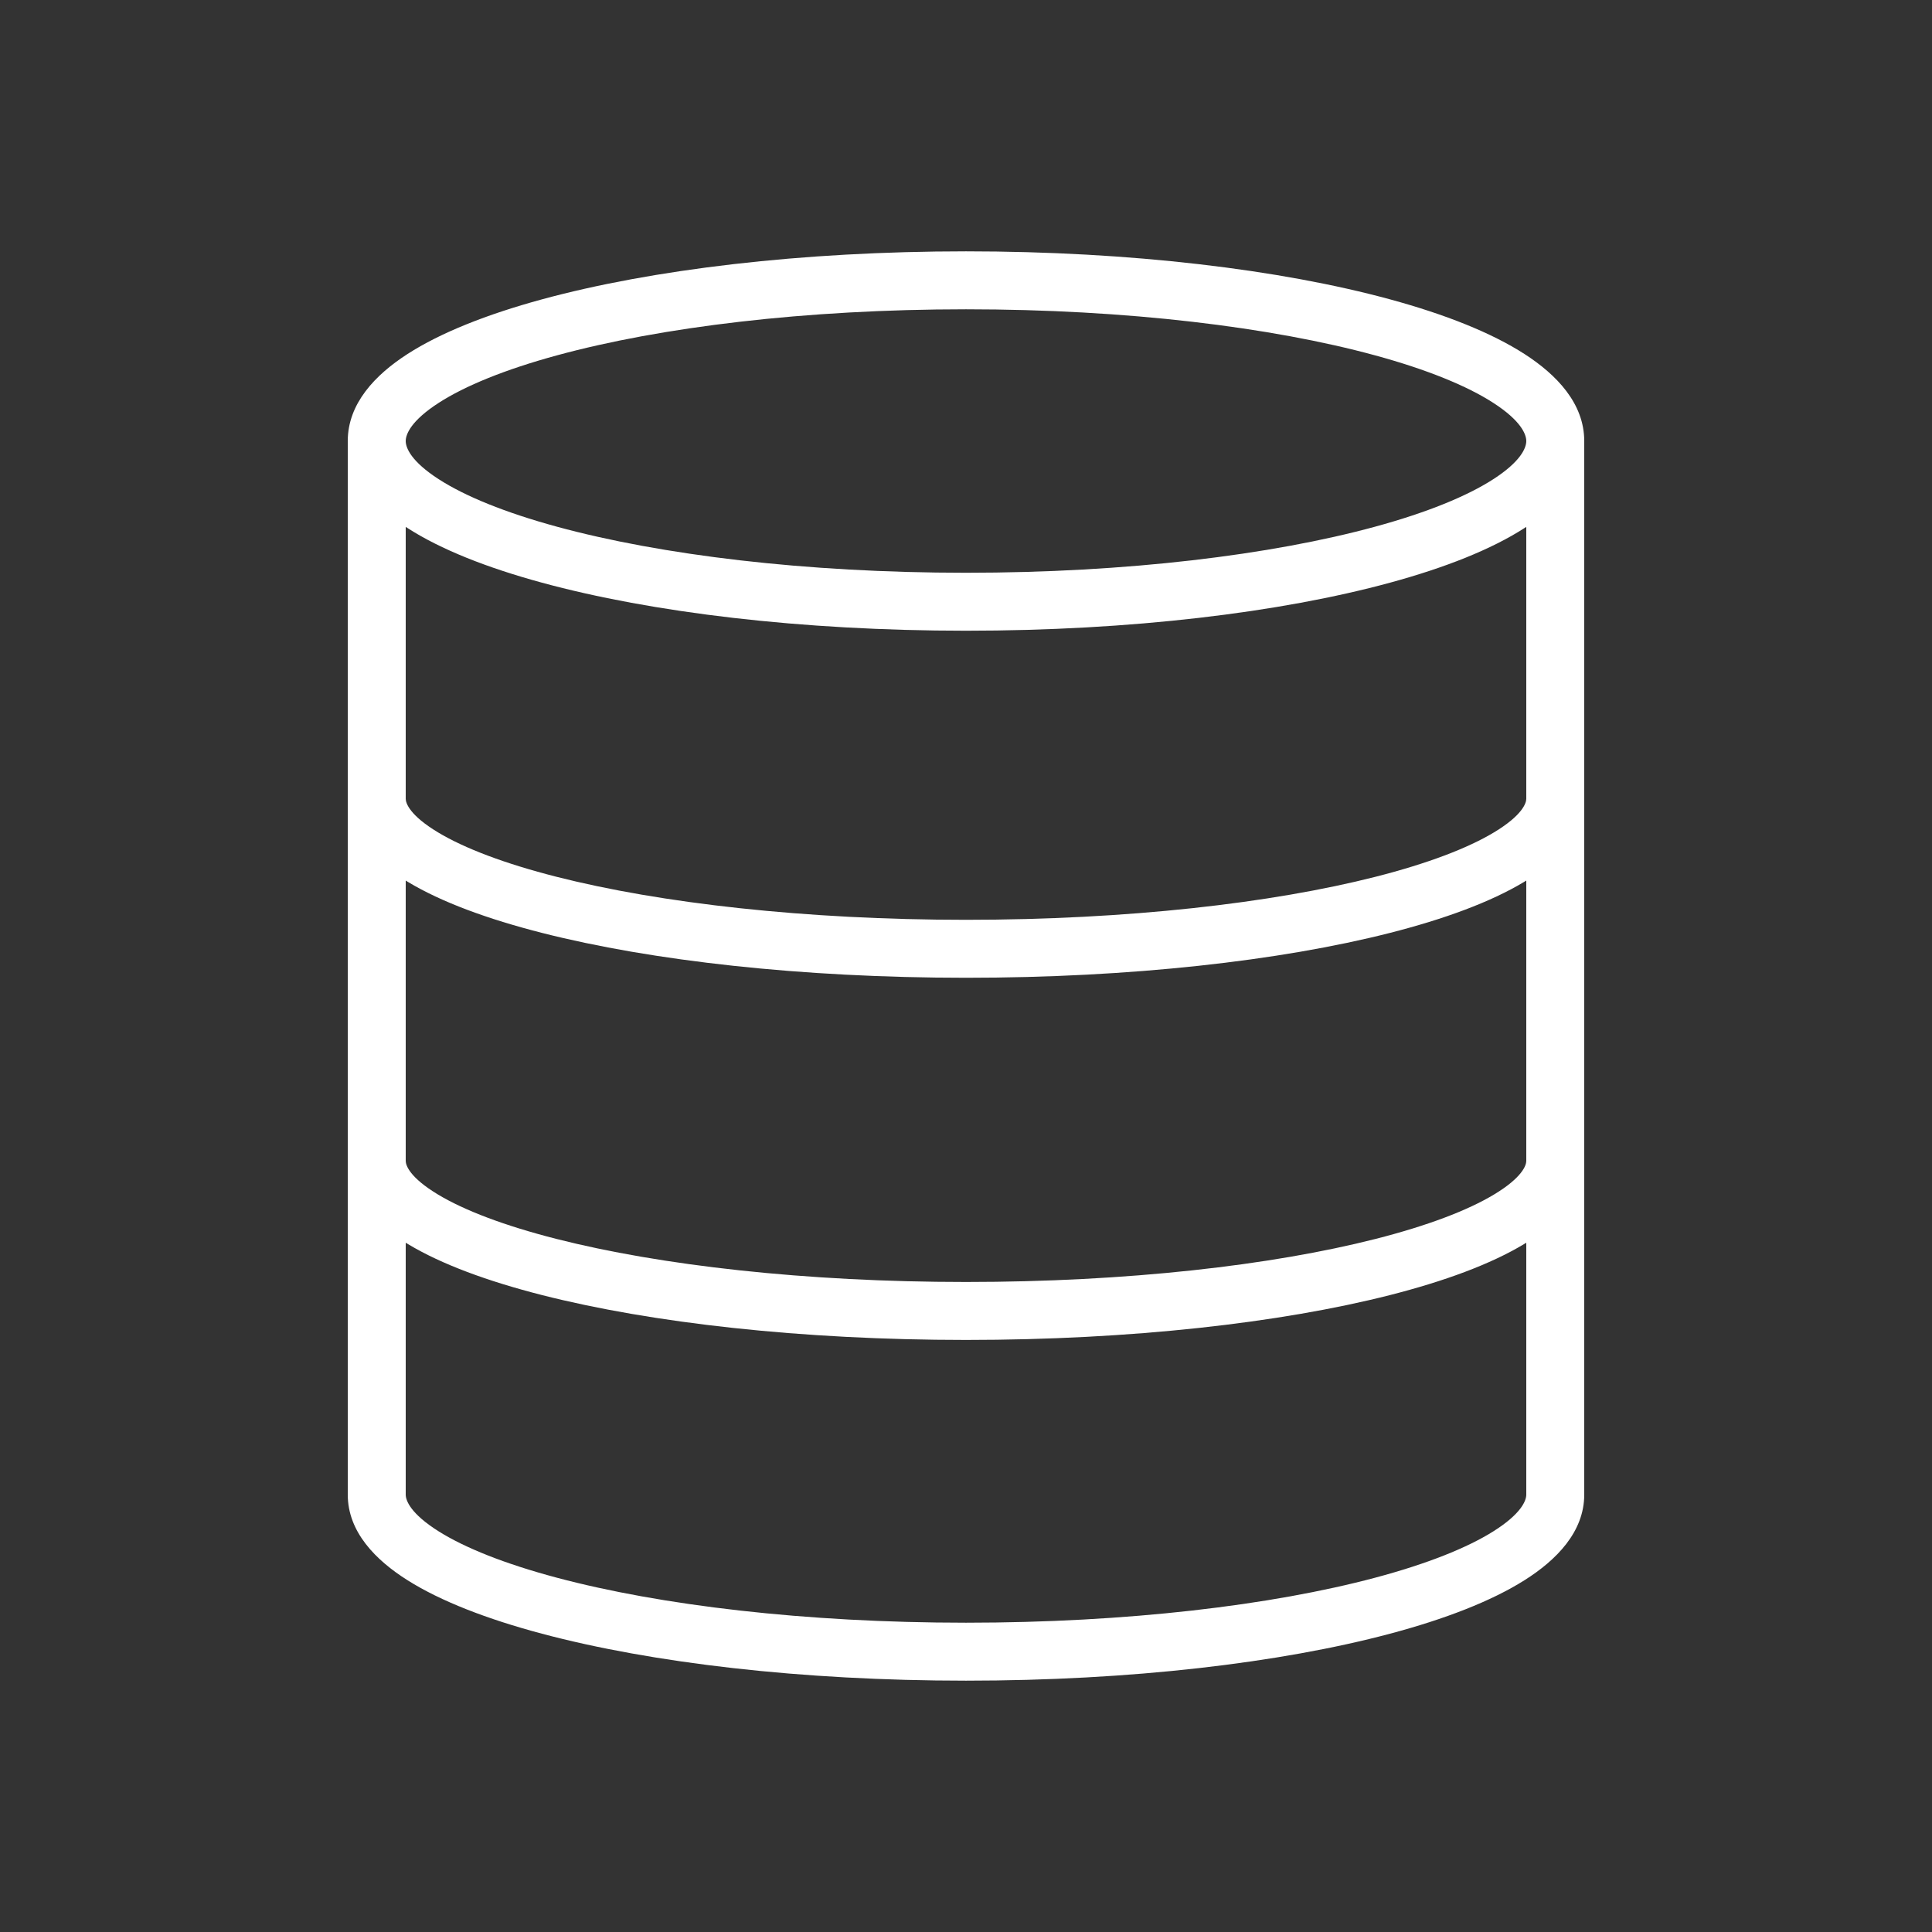 <svg width="100" height="100" viewBox="0 0 100 100" fill="none" xmlns="http://www.w3.org/2000/svg">
<rect x="0" y="0" width="100" height="100" fill="#333333" stroke="none"/>
<path fill-rule="evenodd" clip-rule="evenodd" d="M21 22.828C21 22.473 21.282 21.771 22.71 20.85C24.07 19.973 26.138 19.126 28.828 18.393C34.186 16.932 41.672 16.009 50 16.009C58.328 16.009 65.814 16.932 71.172 18.393C73.862 19.126 75.93 19.973 77.29 20.85C78.718 21.771 79 22.473 79 22.828C79 22.828 79 22.828 79 22.828C79 23.182 78.718 23.884 77.29 24.805C75.93 25.682 73.862 26.529 71.172 27.262C65.814 28.723 58.328 29.646 50 29.646C41.672 29.646 34.186 28.723 28.828 27.262C26.138 26.529 24.07 25.682 22.71 24.805C21.282 23.884 21 23.182 21 22.828C21 22.828 21 22.828 21 22.828ZM18 22.828C18 22.828 18 22.828 18 22.828C18 20.885 19.425 19.399 21.084 18.329C22.81 17.216 25.209 16.27 28.039 15.498C33.72 13.949 41.484 13.009 50 13.009C58.516 13.009 66.28 13.949 71.961 15.498C74.791 16.27 77.19 17.216 78.916 18.329C80.575 19.399 82 20.885 82 22.828C82 22.828 82 22.828 82 22.828V41.346V60.091V77.361C82 79.295 80.553 80.755 78.903 81.795C77.178 82.882 74.781 83.806 71.953 84.559C66.275 86.073 58.514 86.991 50 86.991C41.486 86.991 33.725 86.073 28.047 84.559C25.219 83.806 22.822 82.882 21.097 81.795C19.447 80.755 18 79.295 18 77.361V60.091V41.346V22.828ZM21 45.578V60.091C21 60.319 21.213 60.951 22.67 61.828C24.035 62.649 26.108 63.441 28.803 64.127C34.17 65.493 41.665 66.355 50 66.355C58.335 66.355 65.83 65.493 71.197 64.127C73.892 63.441 75.966 62.649 77.33 61.828C78.787 60.951 79 60.319 79 60.091V45.578C78.959 45.603 78.918 45.628 78.877 45.653C77.154 46.69 74.761 47.57 71.937 48.289C66.265 49.733 58.51 50.609 50 50.609C41.49 50.609 33.735 49.733 28.063 48.289C25.239 47.57 22.846 46.69 21.123 45.653C21.082 45.628 21.041 45.603 21 45.578ZM79 41.346C79 41.573 78.787 42.206 77.33 43.083C75.966 43.904 73.892 44.696 71.197 45.382C65.83 46.748 58.335 47.609 50 47.609C41.665 47.609 34.17 46.748 28.803 45.382C26.108 44.696 24.035 43.904 22.67 43.083C21.213 42.206 21 41.573 21 41.346V27.271C21.028 27.29 21.056 27.308 21.084 27.326C22.81 28.439 25.209 29.385 28.039 30.156C33.72 31.706 41.484 32.646 50 32.646C58.516 32.646 66.28 31.706 71.961 30.156C74.791 29.385 77.19 28.439 78.916 27.326C78.944 27.308 78.972 27.29 79 27.271V41.346ZM79 64.323C78.959 64.349 78.918 64.374 78.877 64.398C77.154 65.435 74.761 66.316 71.937 67.035C66.265 68.478 58.51 69.355 50 69.355C41.49 69.355 33.735 68.478 28.063 67.035C25.239 66.316 22.846 65.435 21.123 64.398C21.082 64.374 21.041 64.349 21 64.323V77.361C21 77.673 21.26 78.351 22.697 79.257C24.058 80.115 26.128 80.943 28.82 81.661C34.18 83.09 41.669 83.991 50 83.991C58.331 83.991 65.82 83.09 71.18 81.661C73.872 80.943 75.942 80.115 77.303 79.257C78.74 78.351 79 77.673 79 77.361V64.323Z" fill="white"/>
</svg>
